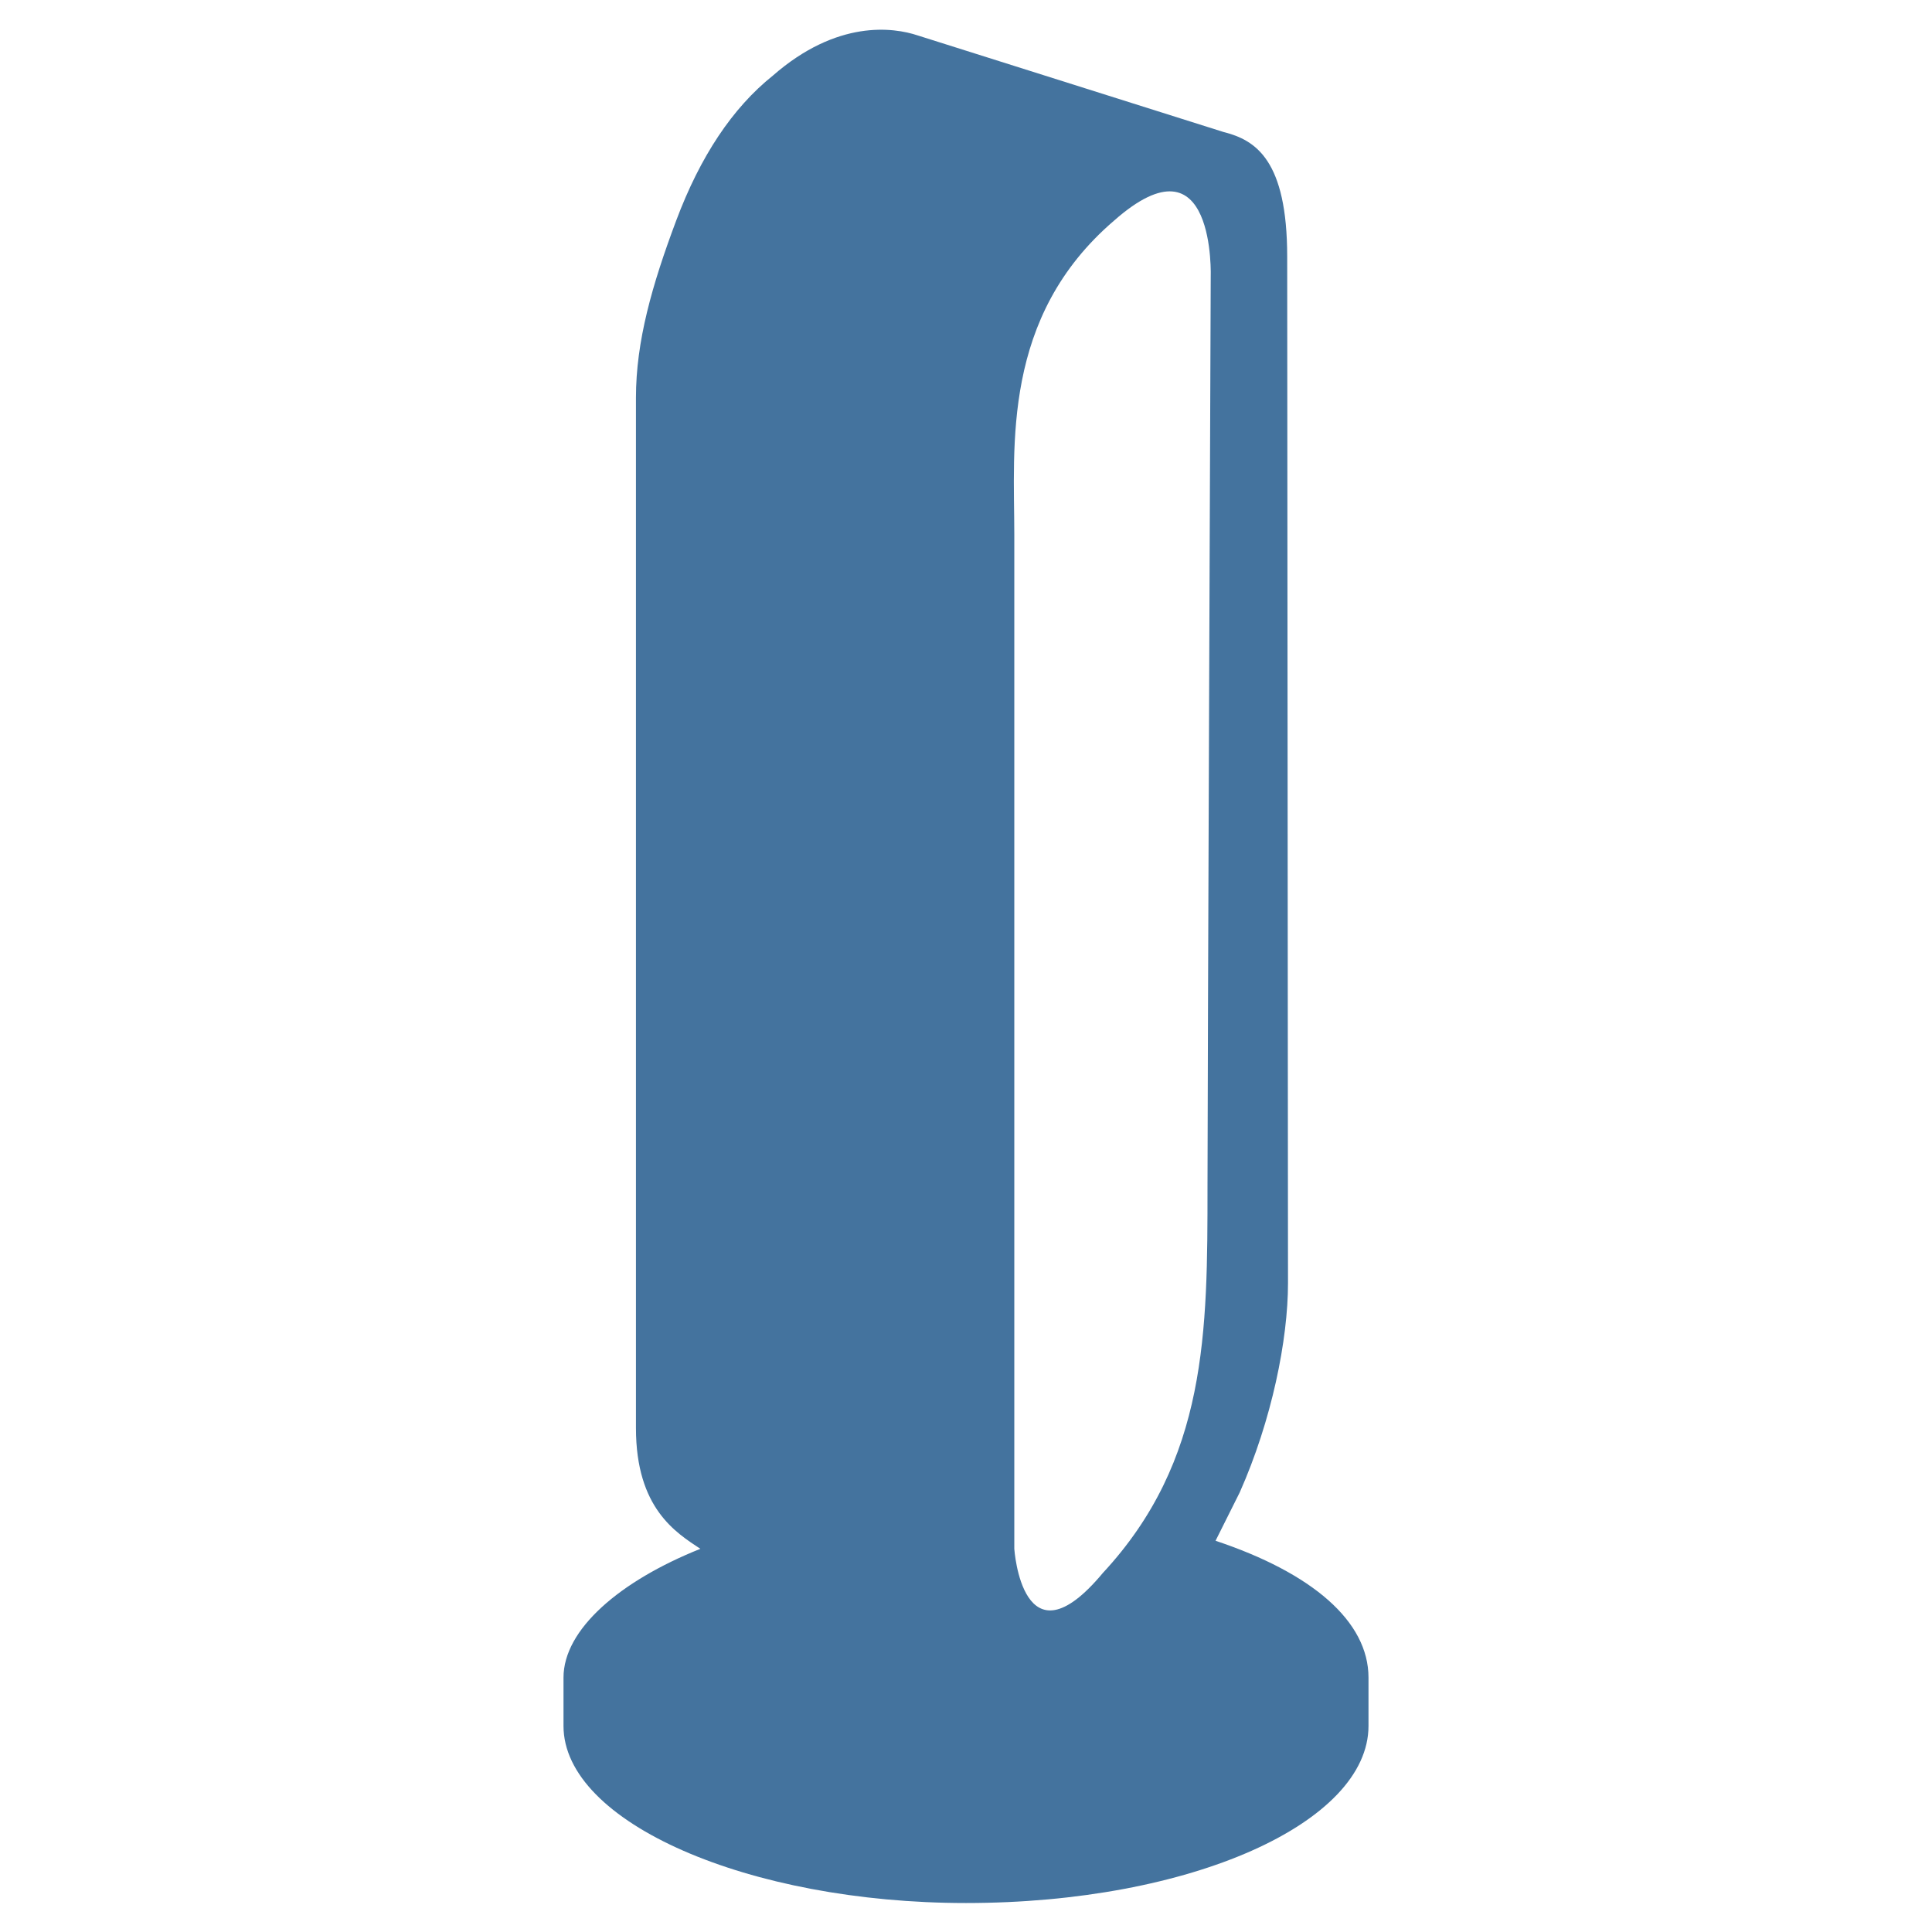 <svg viewBox="0 0 24 24" fill="#44739e" xmlns="http://www.w3.org/2000/svg"><title>hue:play-bar-v</title><desc>Source: https://github.com/arallsopp/hass-hue-icons</desc><path d="M15.1,19.14c0.1-0.2,0.2-0.4,0.3-0.6c0.4-0.9,0.6-1.9,0.6-2.6L15.99,3.19c0-1.2-0.39-1.45-0.79-1.55l0,0l-3.8-1.2 c-0.3-0.1-1-0.2-1.8,0.5c-0.5,0.4-0.9,1-1.2,1.8c-0.3,0.8-0.5,1.5-0.5,2.2v12.8c0,1,0.5,1.3,0.8,1.5c-1,0.4-1.7,1-1.7,1.6v0.6 c0,1.2,2.3,2.2,5,2.2c2.8,0,5-1,5-2.2v-0.6C17,20.14,16.3,19.54,15.1,19.14z M12.6,6.64c0-1.1-0.16-2.7,1.24-3.9 c1.27-1.12,1.2,0.71,1.2,0.71S15,13.64,15,14.74c0,1.8,0,3.4-1.3,4.8c-1,1.2-1.1-0.3-1.1-0.3S12.6,7.64,12.6,6.64z"/></svg>